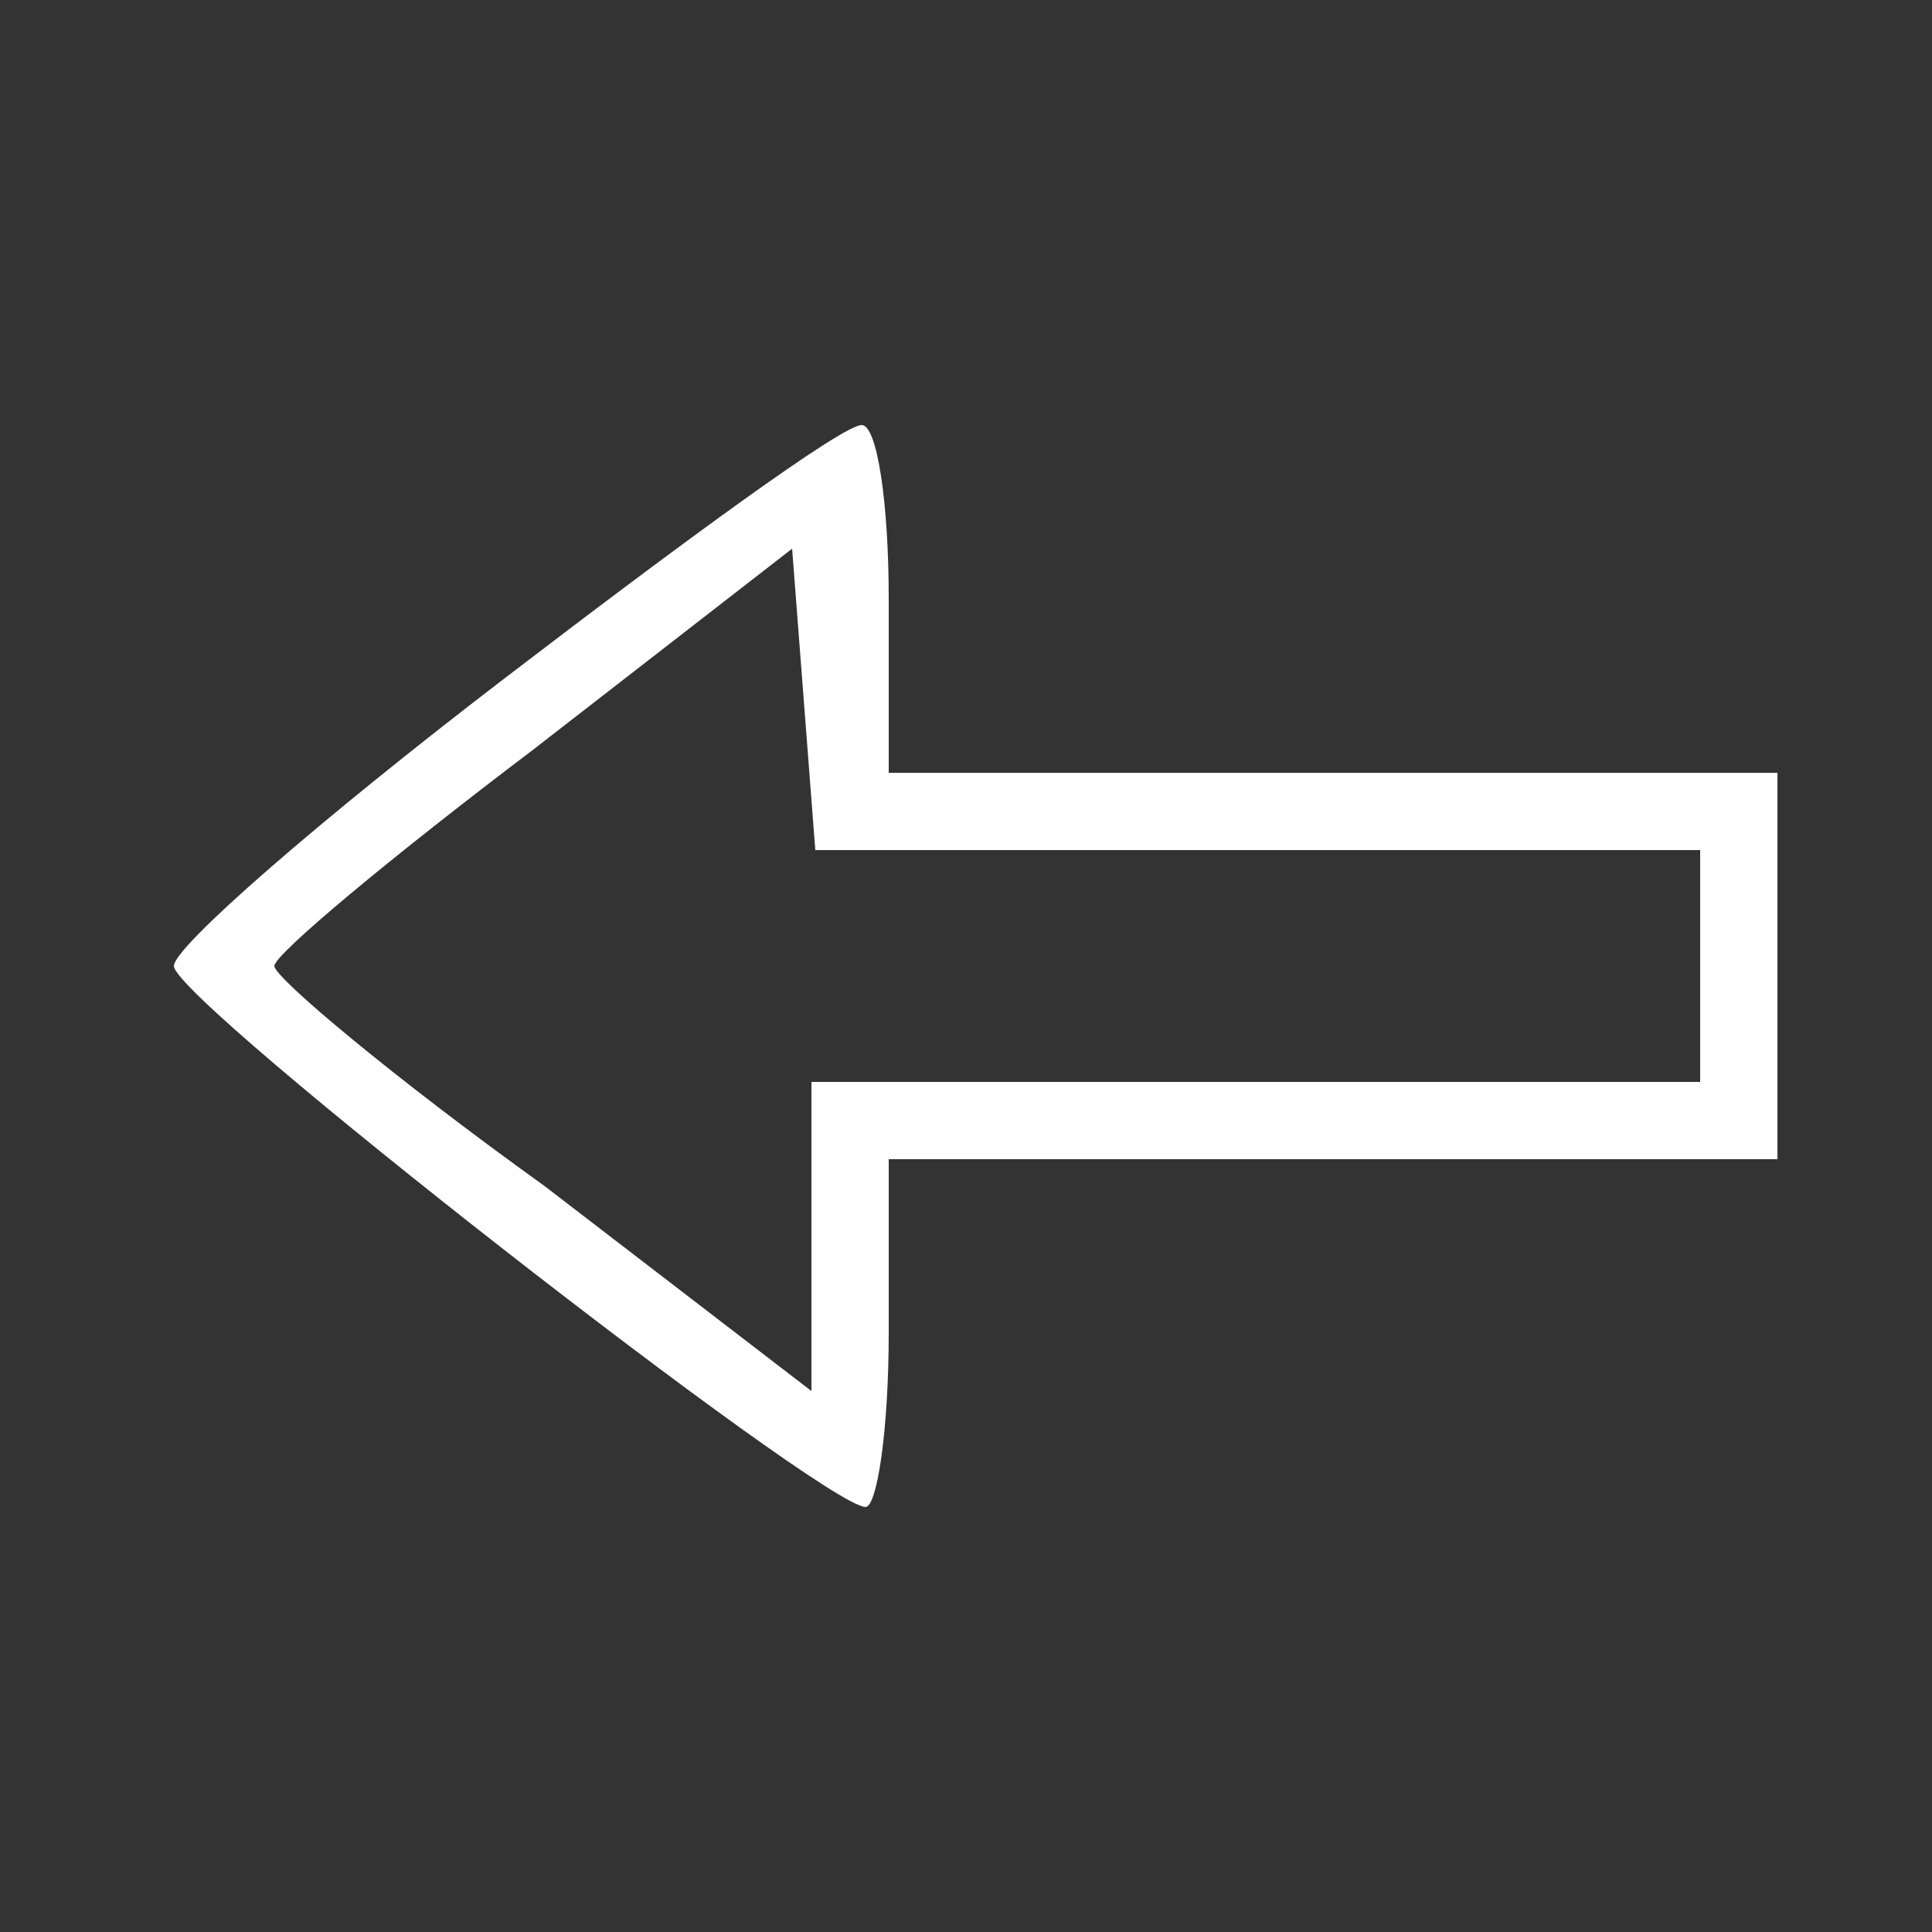 <?xml version="1.0" standalone="no"?>
<!DOCTYPE svg PUBLIC "-//W3C//DTD SVG 20010904//EN"
 "http://www.w3.org/TR/2001/REC-SVG-20010904/DTD/svg10.dtd">
<svg version="1.0" xmlns="http://www.w3.org/2000/svg"
 width="50pt" height="50pt" viewBox="0 0 50 50"
 preserveAspectRatio="xMidYMid meet">

<rect x="0" y="0" width="50" height="50" fill="#333333" stroke="none"/>

<g transform="translate(0,50) scale(0.1,-0.1)"
fill="#fff" stroke="none">
<path d="M130 324 c-47 -36 -85 -69 -85 -74 0 -9 168 -140 179 -140 3 0 6 20
6 45 l0 45 115 0 115 0 0 50 0 50 -115 0 -115 0 0 45 c0 25 -3 45 -7 45 -5 0
-46 -30 -93 -66z m196 -44 l114 0 0 -30 0 -30 -115 0 -115 0 0 -40 0 -40 -69
53 c-39 28 -70 54 -70 57 0 3 30 28 67 56 l67 52 3 -39 3 -39 115 0z"/>
</g>
</svg>

